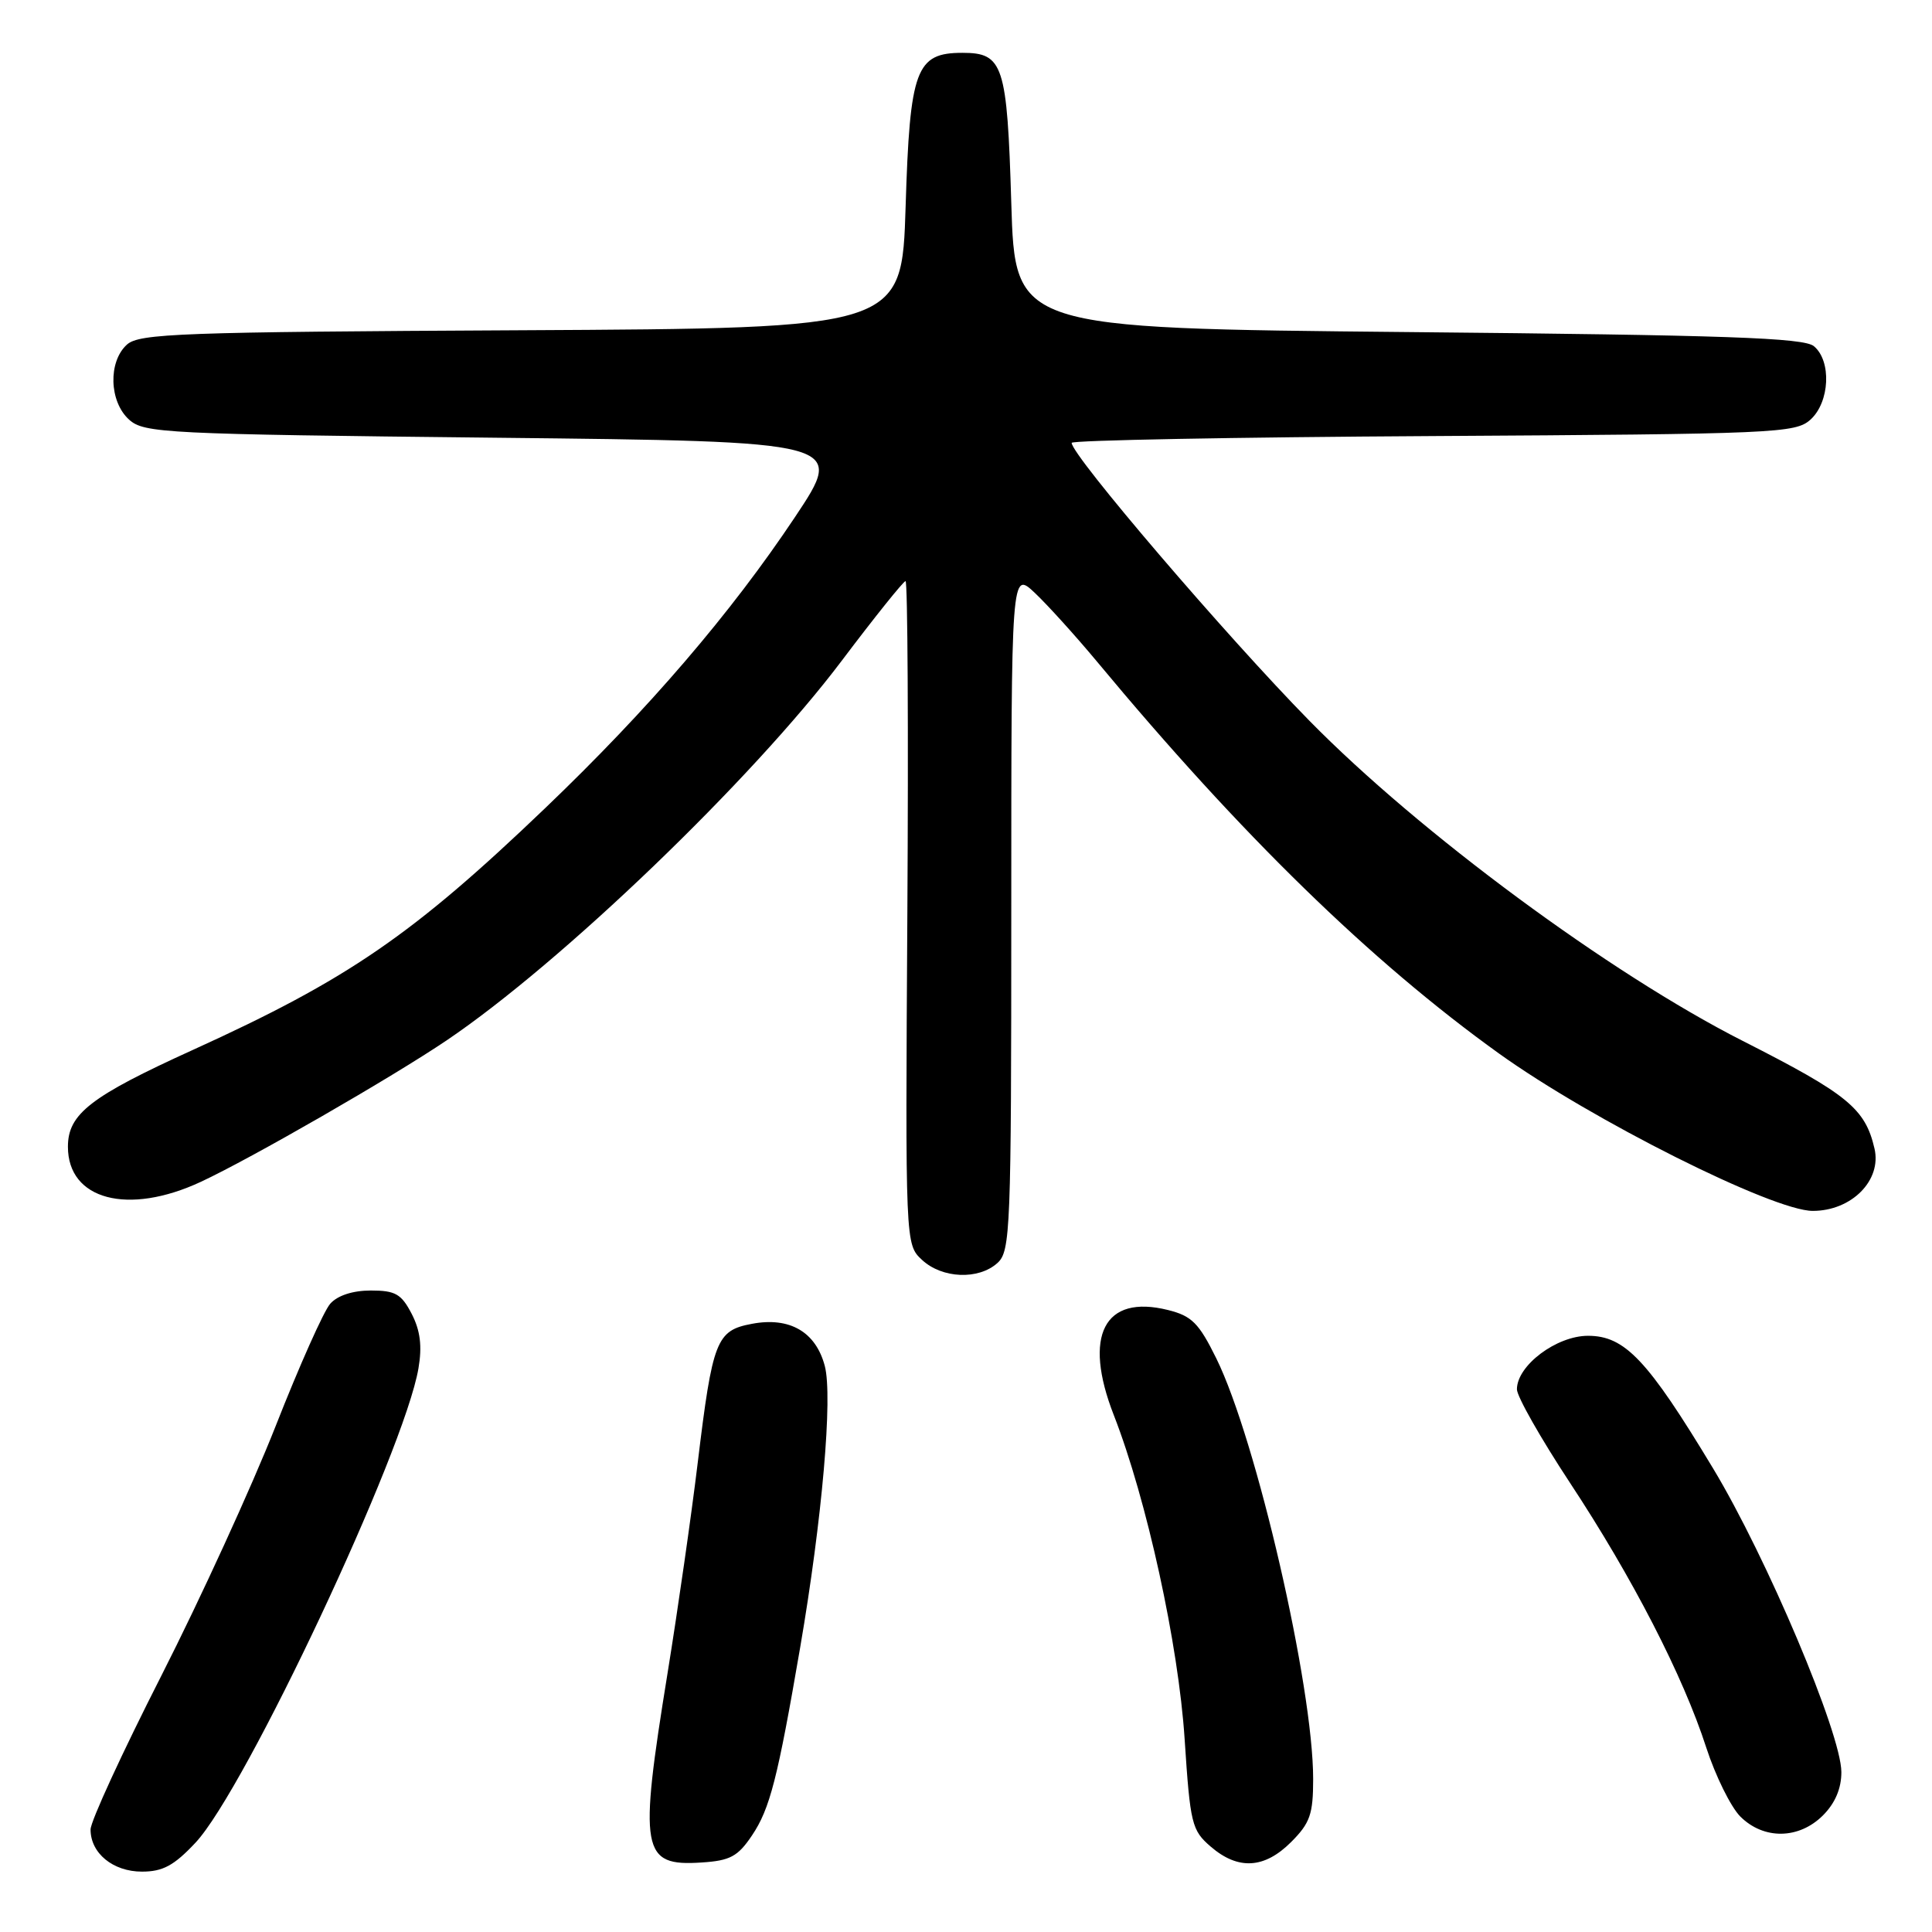 <?xml version="1.0" encoding="UTF-8" standalone="no"?>
<!DOCTYPE svg PUBLIC "-//W3C//DTD SVG 1.1//EN" "http://www.w3.org/Graphics/SVG/1.1/DTD/svg11.dtd" >
<svg xmlns="http://www.w3.org/2000/svg" xmlns:xlink="http://www.w3.org/1999/xlink" version="1.1" viewBox="0 0 256 256">
 <g >
 <path fill="currentColor"
d=" M 25.90 244.17 C 32.51 237.13 53.60 192.26 55.45 181.30 C 55.95 178.36 55.69 176.30 54.55 174.09 C 53.18 171.45 52.39 171.00 49.13 171.00 C 46.75 171.00 44.72 171.66 43.76 172.75 C 42.90 173.71 39.64 181.03 36.51 189.00 C 33.37 196.97 26.57 211.82 21.40 222.00 C 16.22 232.18 11.99 241.36 12.00 242.42 C 12.00 245.57 14.98 248.00 18.81 248.00 C 21.57 248.00 23.06 247.20 25.90 244.17 Z  M 99.64 243.21 C 102.02 239.67 103.04 235.69 106.03 218.28 C 108.94 201.32 110.36 185.07 109.29 181.00 C 108.10 176.48 104.64 174.47 99.65 175.41 C 94.92 176.29 94.42 177.56 92.45 193.84 C 91.61 200.80 89.81 213.32 88.46 221.67 C 84.62 245.32 84.98 247.32 92.96 246.79 C 96.75 246.55 97.77 245.99 99.64 243.21 Z  M 171.08 244.08 C 173.59 241.57 174.00 240.39 174.00 235.74 C 174.00 223.43 166.48 190.79 161.17 180.00 C 158.85 175.30 157.92 174.37 154.75 173.58 C 146.30 171.48 143.47 176.97 147.58 187.50 C 151.96 198.72 156.15 217.89 156.97 230.44 C 157.71 241.70 157.91 242.52 160.43 244.69 C 164.06 247.82 167.54 247.62 171.08 244.08 Z  M 241.55 240.55 C 243.17 238.93 244.00 236.97 243.99 234.80 C 243.97 229.71 234.11 206.37 226.98 194.55 C 218.32 180.19 215.31 177.00 210.42 177.00 C 206.24 177.00 201.00 180.94 201.00 184.09 C 201.00 185.04 204.16 190.60 208.01 196.45 C 216.31 209.03 223.04 222.11 226.09 231.57 C 227.31 235.32 229.34 239.43 230.60 240.70 C 233.70 243.79 238.36 243.73 241.55 240.55 Z  M 132.17 167.35 C 133.89 165.79 134.00 163.01 134.00 120.66 C 134.00 75.63 134.00 75.63 137.12 78.56 C 138.83 80.18 142.54 84.28 145.37 87.68 C 164.42 110.61 181.64 127.40 198.63 139.60 C 210.88 148.39 234.92 160.45 240.20 160.45 C 245.35 160.45 249.36 156.40 248.38 152.19 C 247.15 146.88 244.84 144.99 230.93 137.93 C 213.32 128.99 188.07 110.34 173.50 95.50 C 162.48 84.28 142.00 60.34 142.00 58.68 C 142.00 58.34 163.55 57.93 189.90 57.78 C 235.38 57.51 237.90 57.40 239.90 55.60 C 242.46 53.28 242.71 47.83 240.35 45.87 C 239.01 44.76 228.73 44.40 186.60 44.00 C 134.50 43.50 134.50 43.50 134.00 26.90 C 133.45 8.56 132.94 7.00 127.53 7.00 C 121.36 7.00 120.56 9.15 120.00 27.35 C 119.50 43.50 119.50 43.50 69.07 43.76 C 23.89 43.99 18.45 44.19 16.82 45.66 C 14.31 47.93 14.46 53.21 17.10 55.60 C 19.09 57.39 21.77 57.53 65.61 58.00 C 112.01 58.50 112.01 58.50 105.35 68.50 C 96.84 81.27 85.95 93.96 72.22 107.10 C 54.69 123.88 46.12 129.77 25.64 139.08 C 11.99 145.28 9.00 147.60 9.00 151.95 C 9.00 158.99 16.97 161.09 26.61 156.60 C 33.23 153.52 51.89 142.78 59.19 137.85 C 74.37 127.60 99.66 103.30 111.52 87.57 C 115.90 81.76 119.72 77.00 119.99 77.00 C 120.27 77.00 120.38 96.77 120.23 120.94 C 119.96 164.88 119.96 164.88 122.17 166.94 C 124.83 169.42 129.66 169.62 132.17 167.35 Z "/>
</g>
</svg>